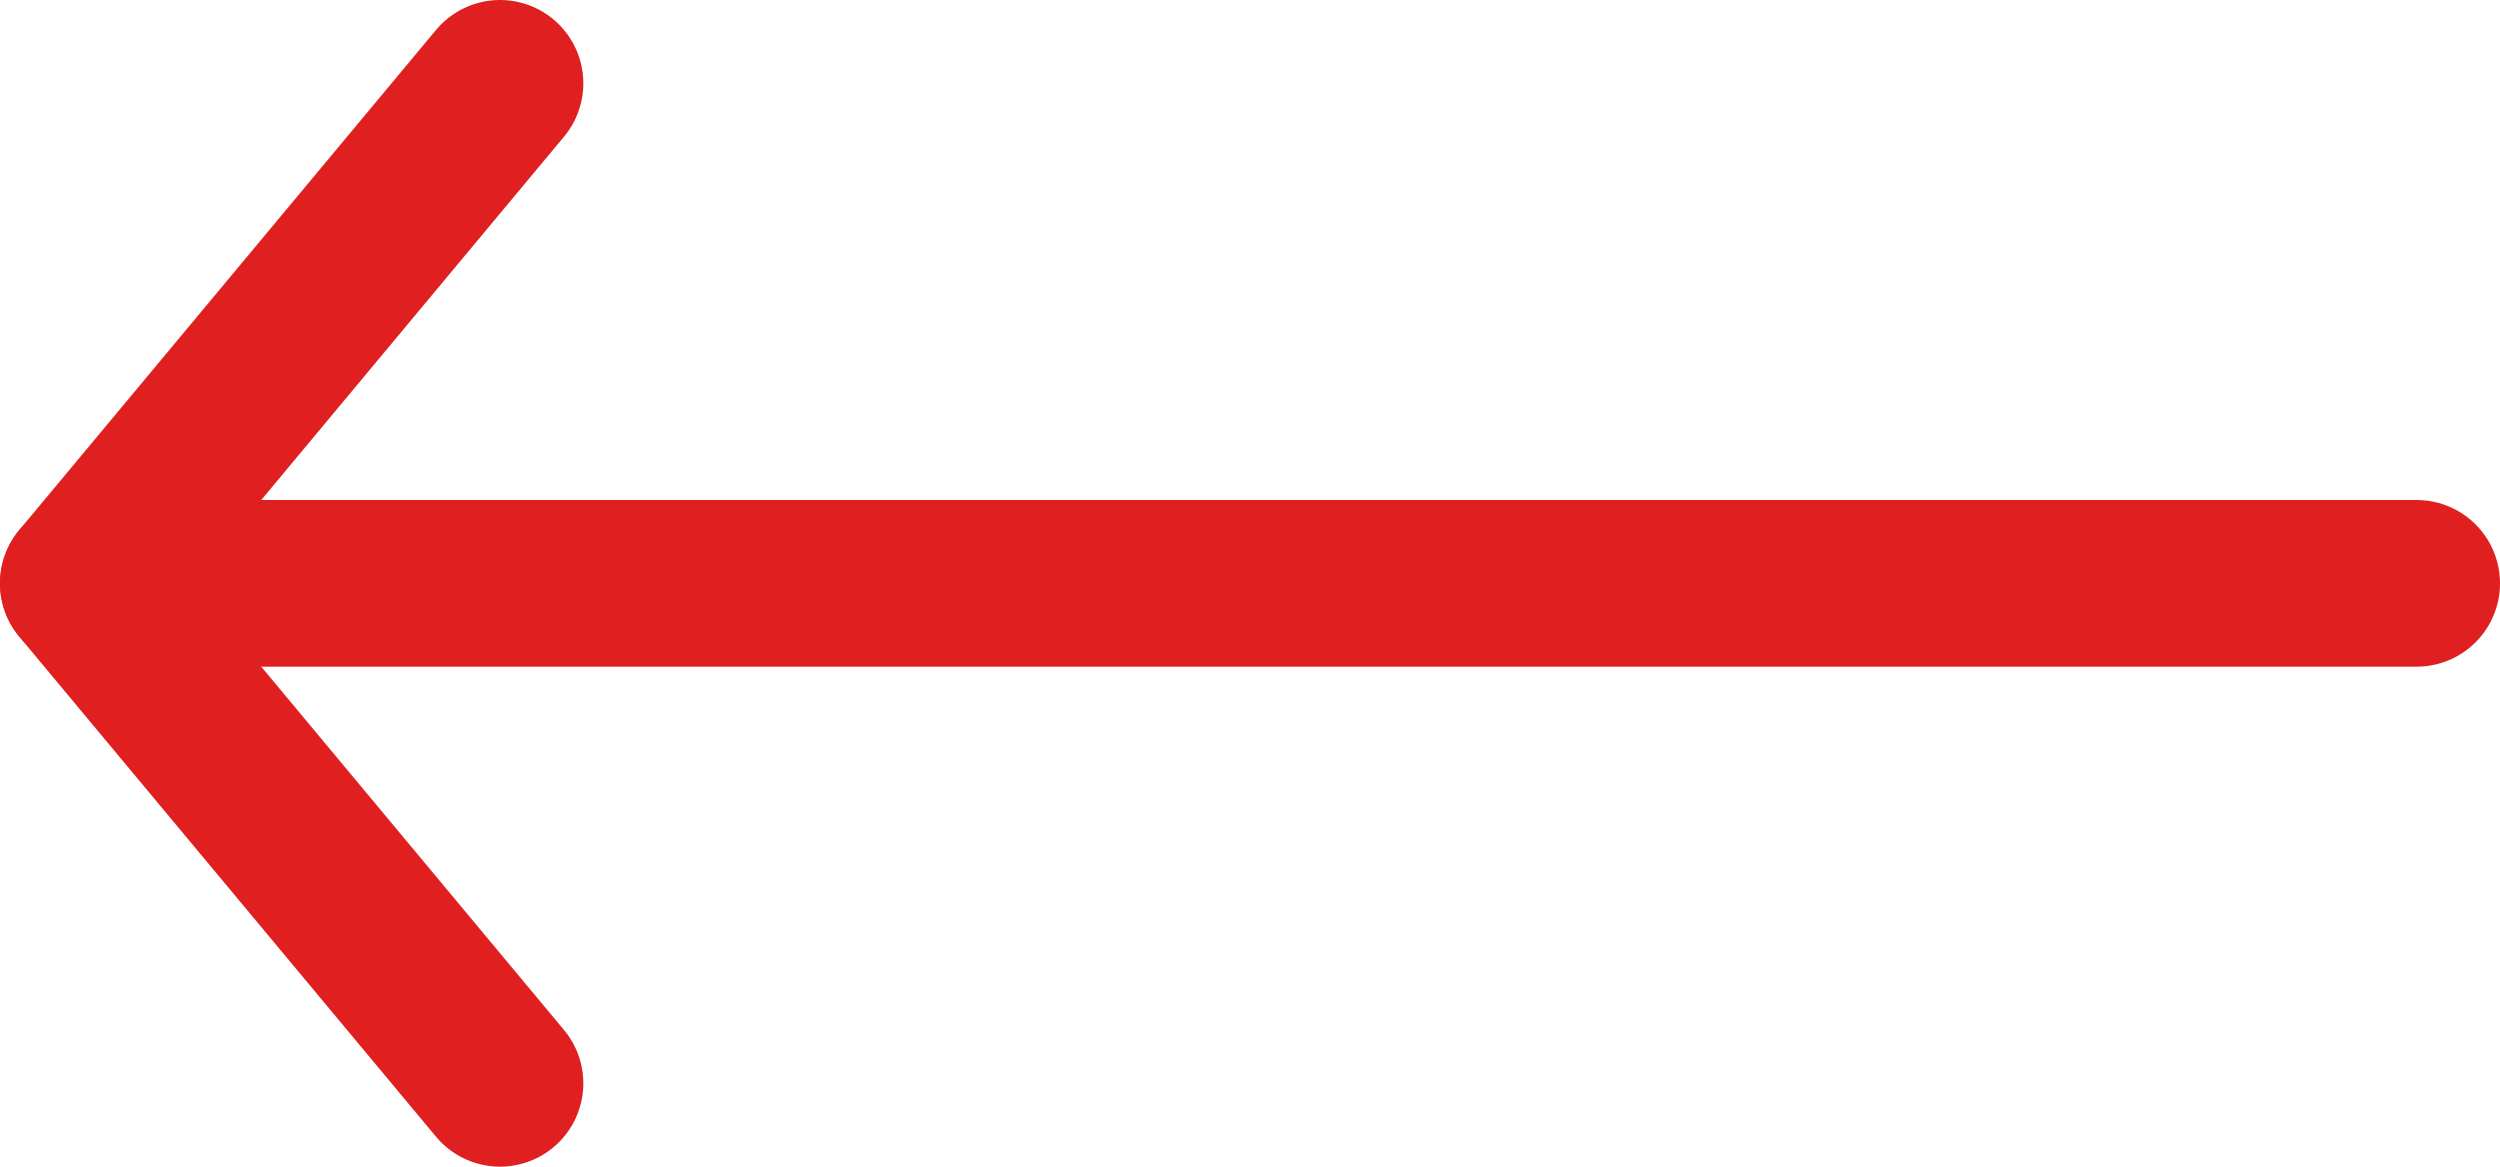 
<svg xmlns="http://www.w3.org/2000/svg" width="30" height="14" viewBox="0 0 30 14"><g><g><g><g><path fill="none" stroke="#e02020" stroke-linecap="round" stroke-linejoin="round" stroke-miterlimit="20" stroke-width="2" d="M1 7h28"/></g><g><path fill="none" stroke="#e02020" stroke-linecap="round" stroke-linejoin="round" stroke-miterlimit="20" stroke-width="2" d="M6 1v0L1 7v0l5 6v0"/></g></g></g></g></svg>